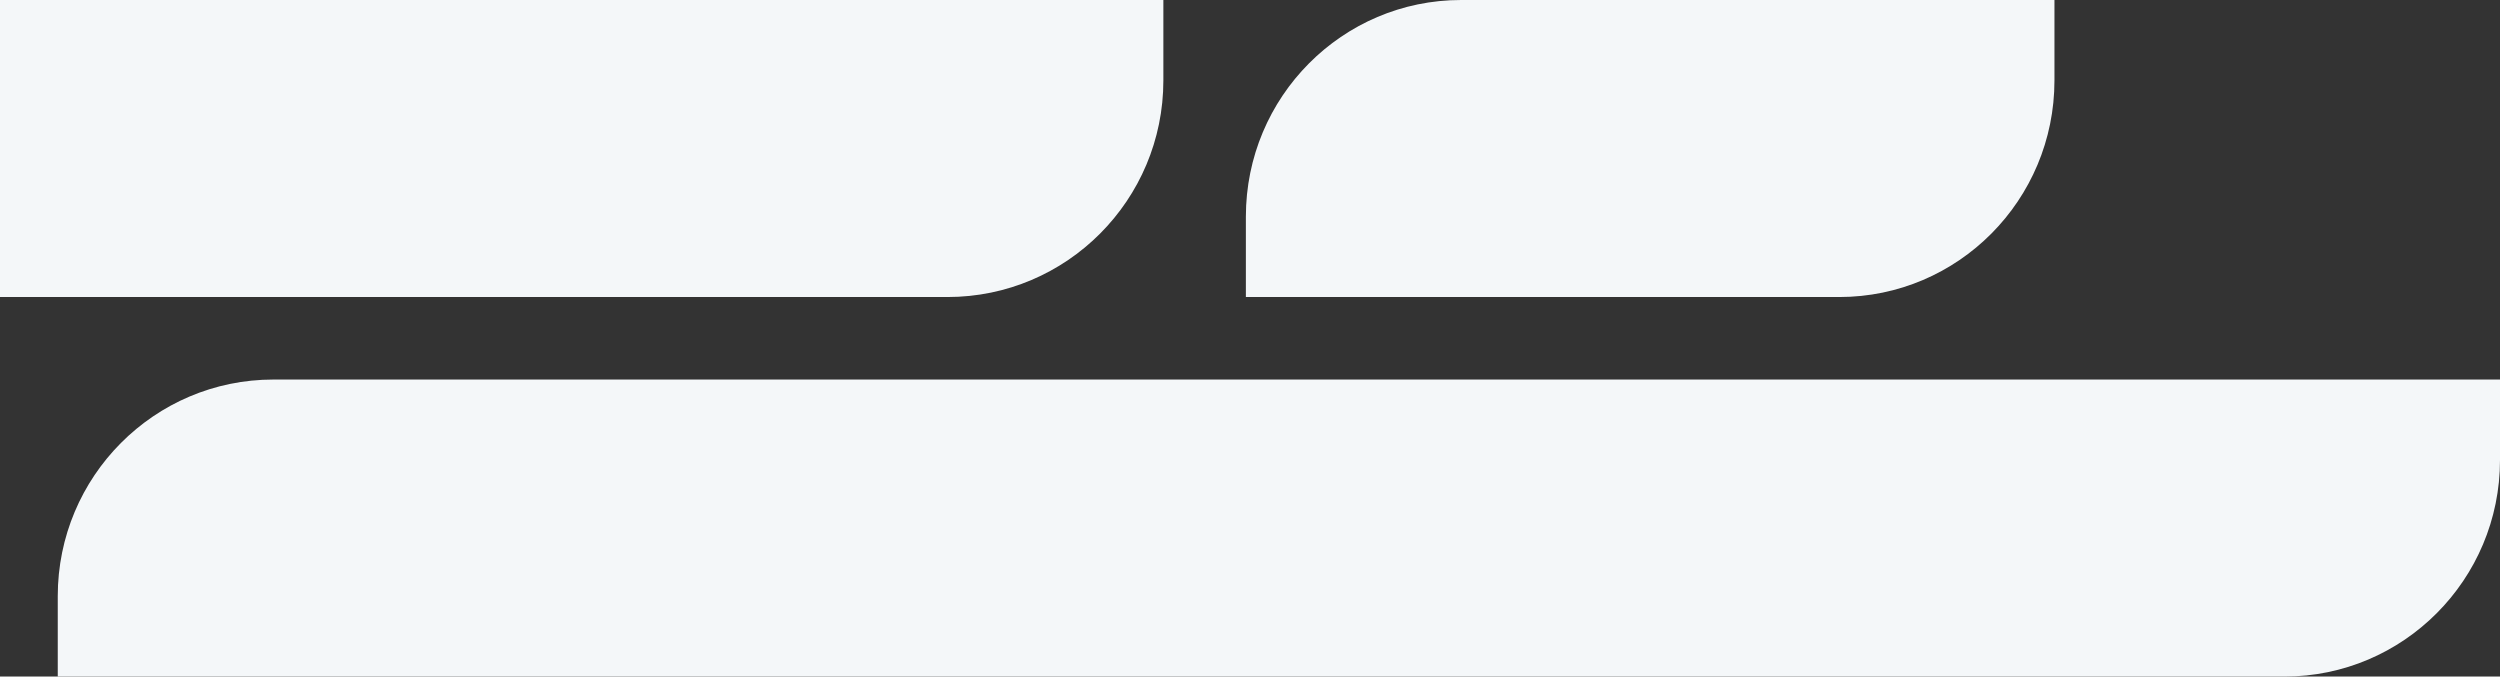<?xml version="1.0" encoding="UTF-8"?>
<svg width="303px" height="82px" viewBox="0 0 303 82" version="1.1" xmlns="http://www.w3.org/2000/svg" xmlns:xlink="http://www.w3.org/1999/xlink">
    <rect x="0" y="0" width="303" height="82" fill="#333333" stroke="none"/>
    <!-- Generator: Sketch 63.1 (92452) - https://sketch.com -->
    <title>Group 25</title>
    <desc>Created with Sketch.</desc>
    <g id="Designs" stroke="none" stroke-width="1" fill="none" fill-rule="evenodd">
        <g id="ResourceTiles-R3" transform="translate(-81, -191)" fill="#F4F7F9">
            <g id="Resource-1" transform="translate(81, 136)">
                <g id="Group-25" transform="translate(0, 53)">
                    <g style="mix-blend-mode: multiply;" transform="translate(104.5, 43) rotate(180) translate(-104.5, -43) translate(-94, 2)">
                        <path d="M269.86,36 L0,36 L0,26.254 C0,11.755 11.703,-5.68434189e-14 26.139,-5.68434189e-14 L296,-5.68434189e-14 L296,9.746 C296,24.245 284.296,36 269.86,36" id="Fill-10"></path>
                        <path d="M311.823,82 L162,82 L162,72.254 C162,57.755 173.719,46 188.177,46 L338,46 L338,55.746 C338,70.245 326.28,82 311.823,82" id="Fill-13"></path>
                        <path d="M125.908,82 L54,82 L54,72.254 C54,57.755 65.681,46 80.091,46 L152,46 L152,55.746 C152,70.246 140.318,82 125.908,82" id="Fill-19"></path>
                    </g>
                </g>
            </g>
        </g>
    </g>
</svg>